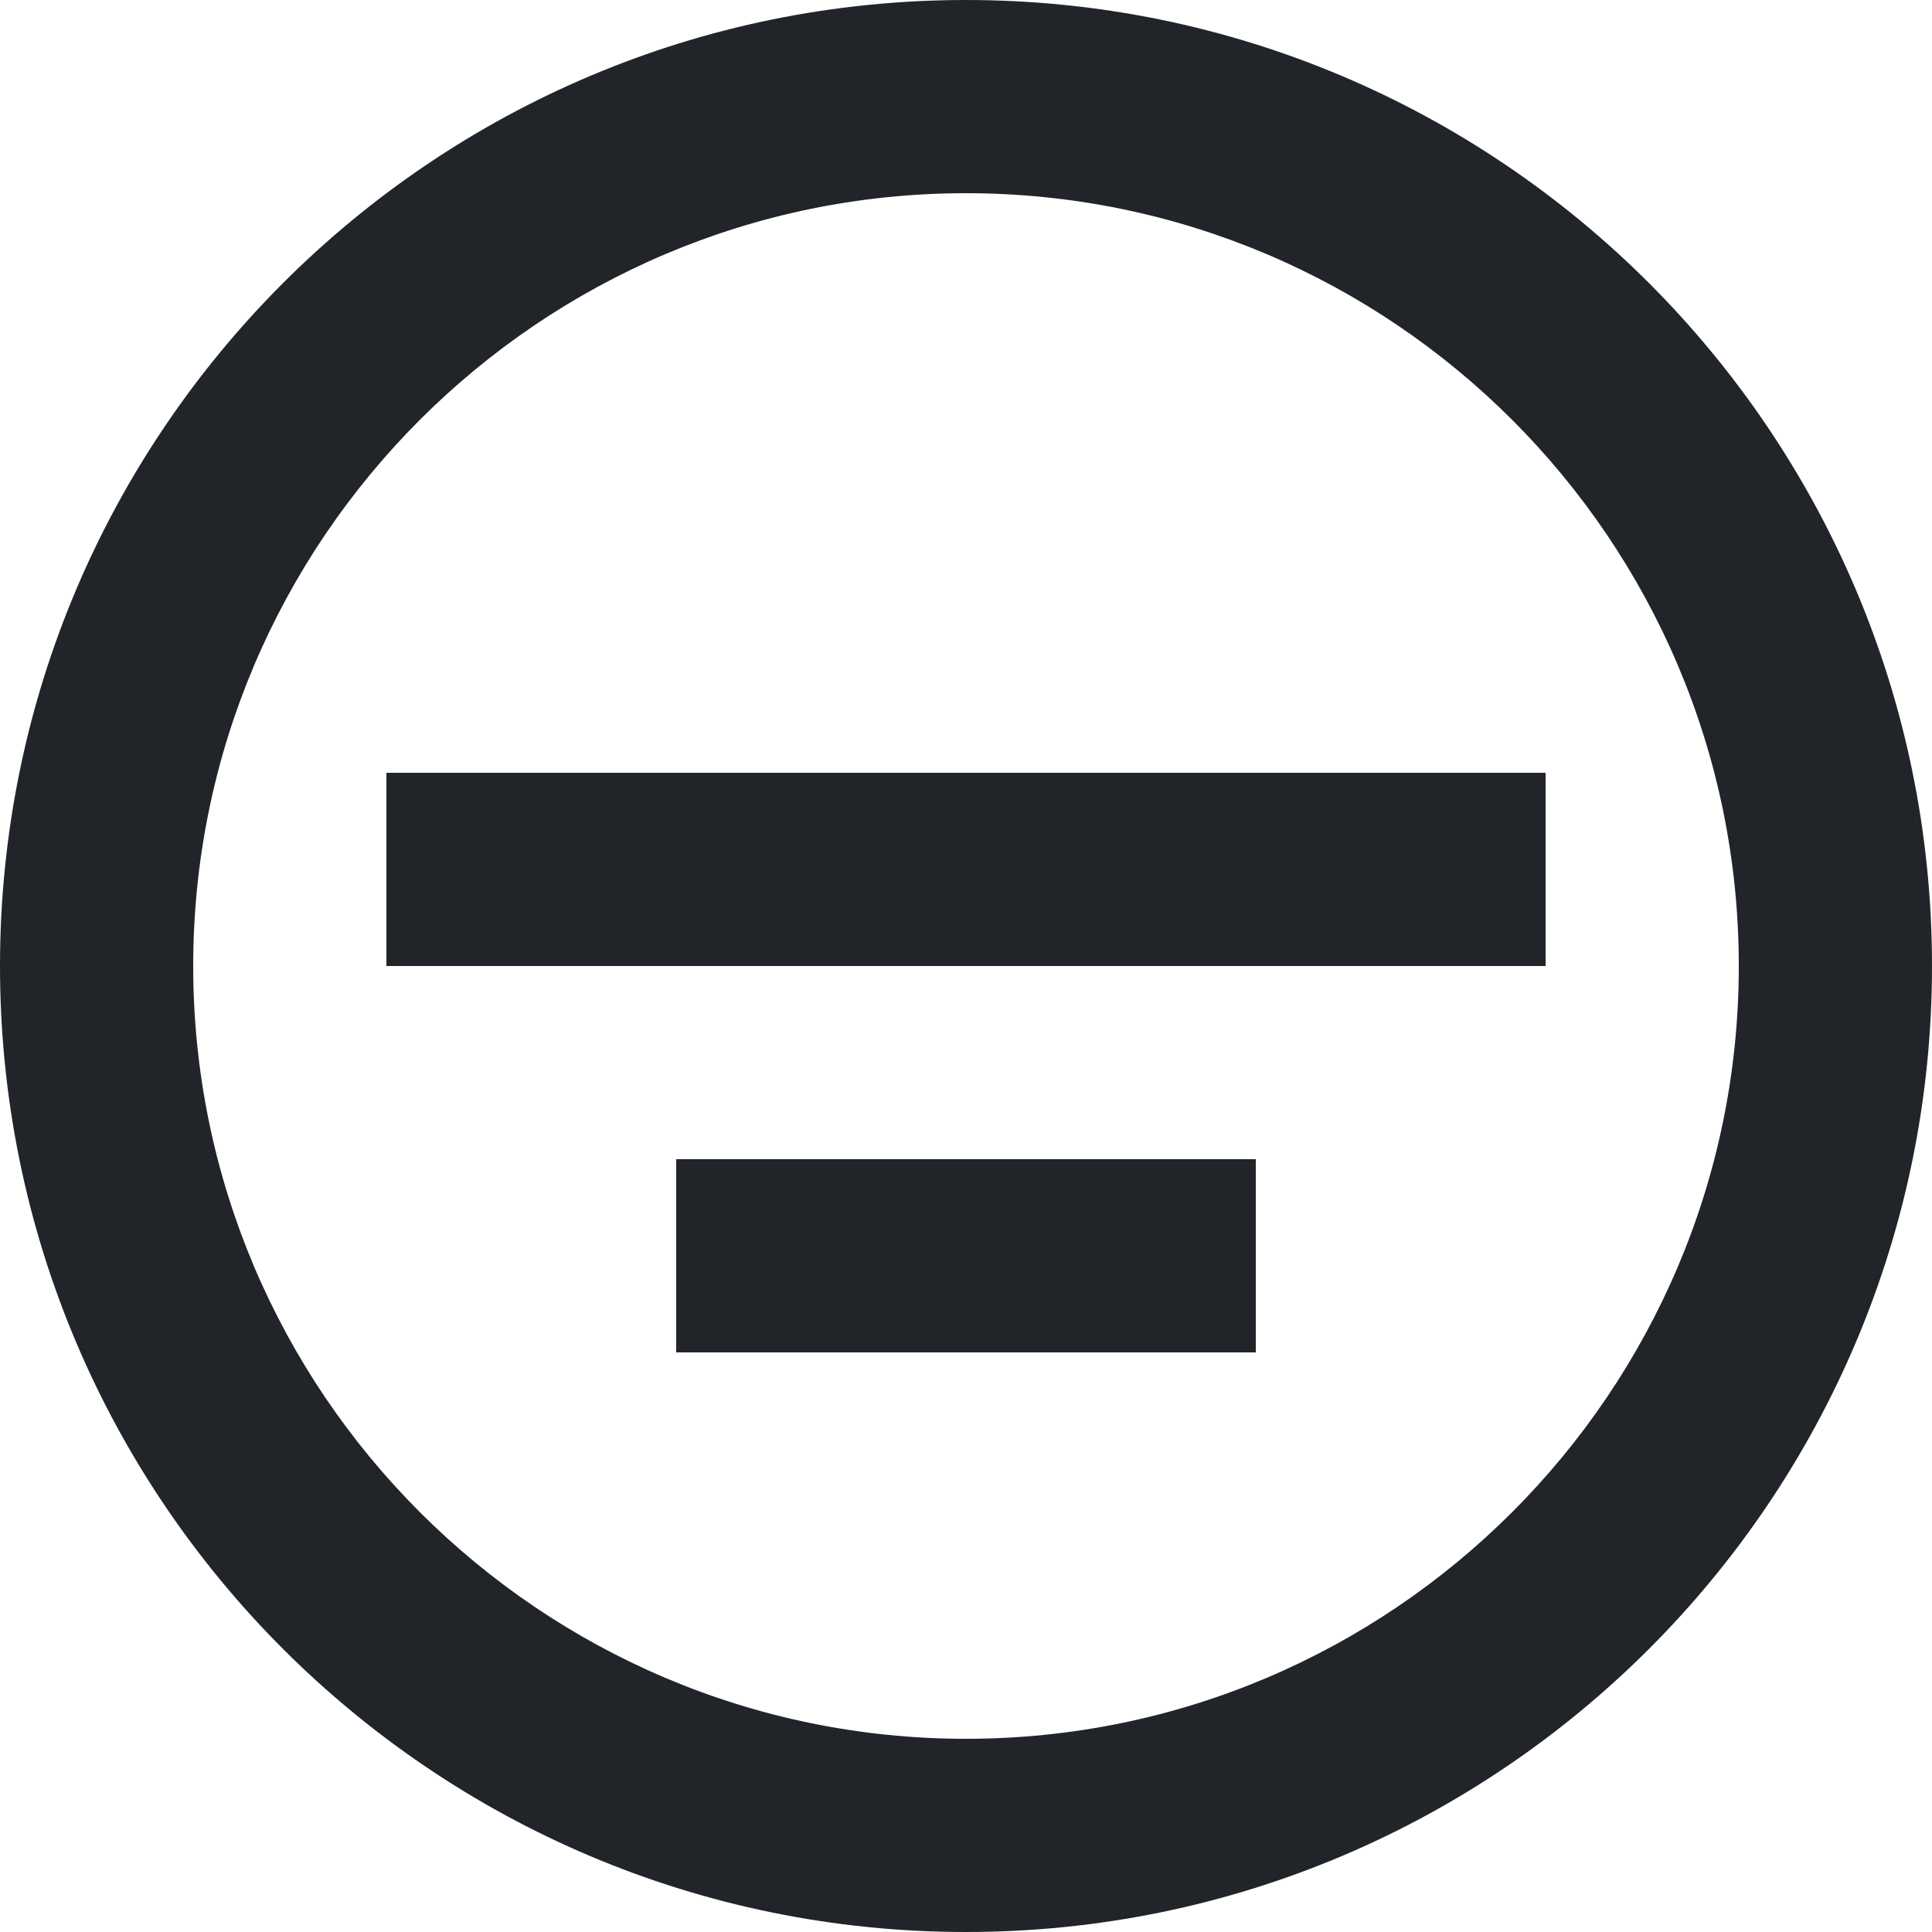 <?xml version="1.0" encoding="UTF-8"?>
<svg width="16px" height="16px" viewBox="0 0 16 16" version="1.1" xmlns="http://www.w3.org/2000/svg" xmlns:xlink="http://www.w3.org/1999/xlink">
    <!-- Generator: Sketch 59 (86127) - https://sketch.com -->
    <title>Shape</title>
    <desc>Created with Sketch.</desc>
    <g id="雷射雕刻" stroke="none" stroke-width="1" fill="none" fill-rule="evenodd">
        <g id="ipad" transform="translate(-865, -856)" fill="#212529" fill-rule="nonzero">
            <g id="Group" transform="translate(865, 856)">
                <path d="M8,0 C3.584,0 0,3.584 0,8 C0,12.416 3.584,16 8,16 C12.416,16 16,12.416 16,8 C16,3.584 12.416,0 8,0 Z M8,14.4 C4.472,14.4 1.6,11.528 1.6,8 C1.6,4.472 4.472,1.6 8,1.6 C11.528,1.6 14.4,4.472 14.4,8 C14.4,11.528 11.528,14.4 8,14.4 Z M5.6,11.2 L10.4,11.2 L10.4,9.6 L5.6,9.6 L5.6,11.2 Z M3.2,8 L12.8,8 L12.8,6.4 L3.2,6.4 L3.2,8 Z" id="Shape"></path>
            </g>
        </g>
    </g>
</svg>